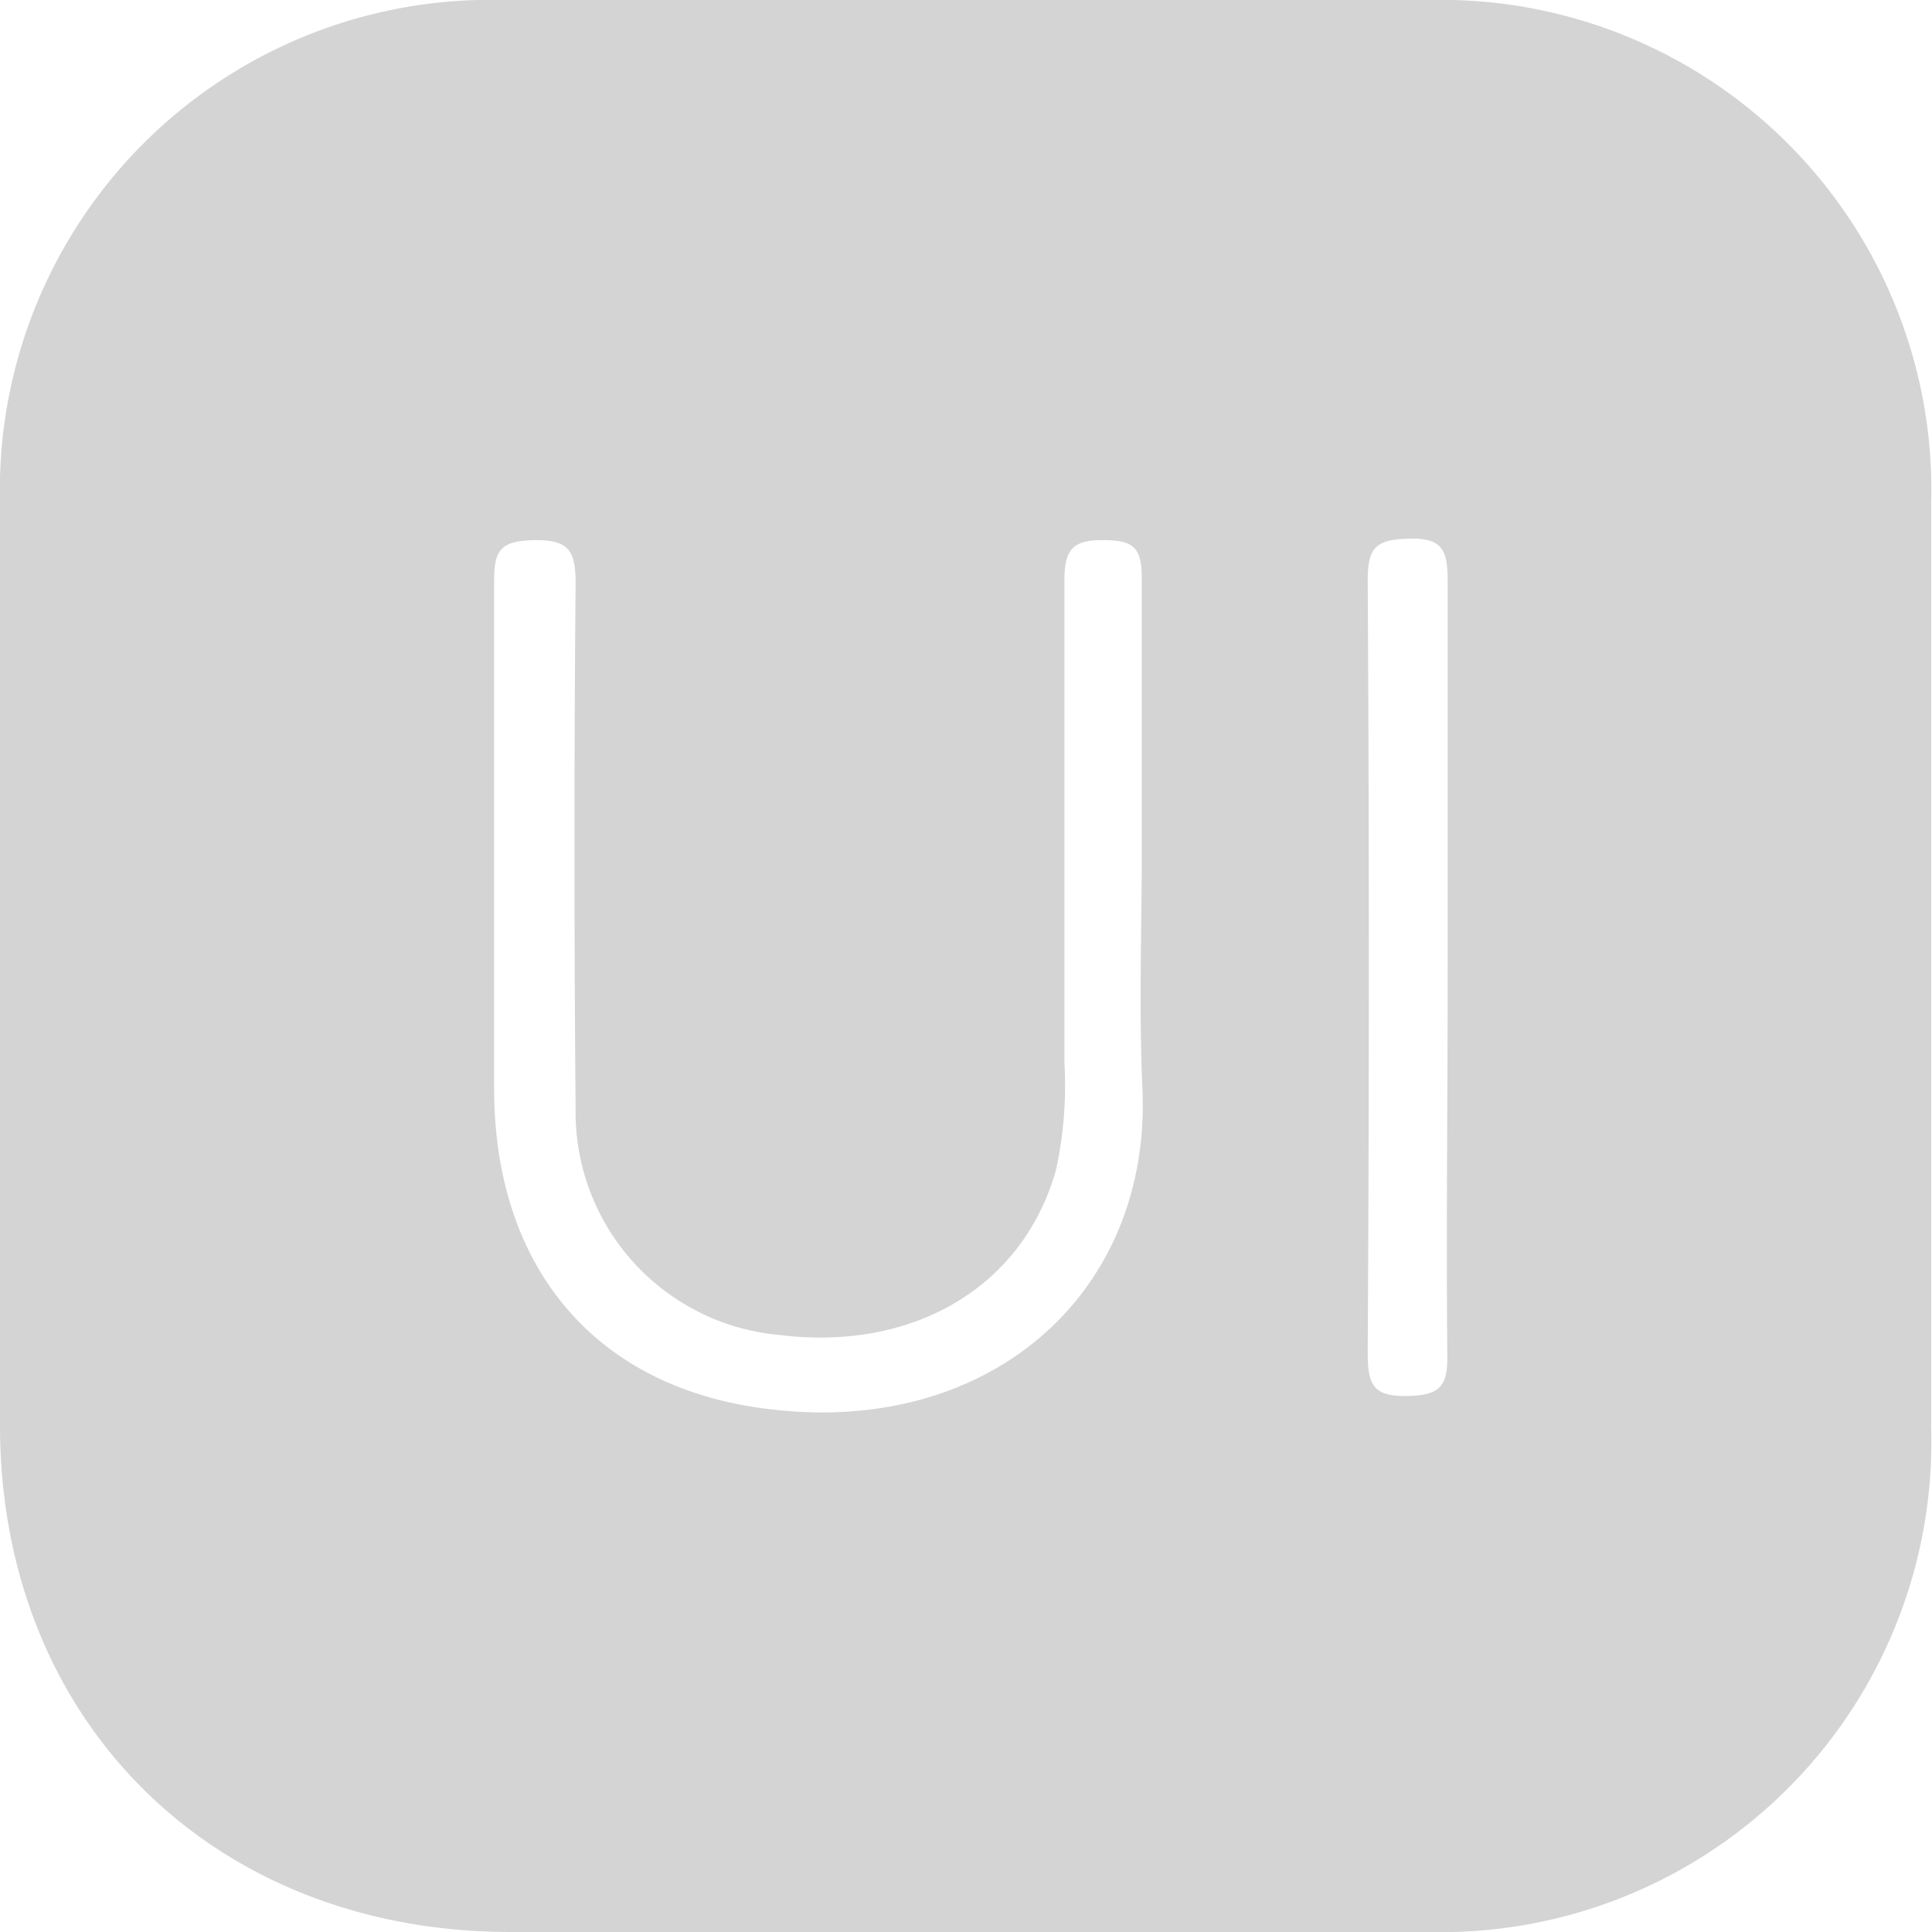 <svg xmlns="http://www.w3.org/2000/svg" viewBox="0 0 51.22 51.23"><defs><style>.cls-1{fill:#d4d4d4;}</style></defs><title>Recurso 277</title><g id="Capa_2" data-name="Capa 2"><g id="Capa_1-2" data-name="Capa 1"><path class="cls-1" d="M25.48,51.22c-4,0-8,0-12,0C5.61,51.19,0,45.6,0,37.79Q0,25.57,0,13.33A13,13,0,0,1,13.31,0q12.3,0,24.58,0A13,13,0,0,1,51.2,13.33q0,12.29,0,24.58A13,13,0,0,1,37.9,51.22C33.76,51.24,29.62,51.22,25.48,51.22Zm4.79-28.63c0-2.42,0-4.85,0-7.27,0-.85-.26-1-1.05-1s-1,.26-1,1.06c0,4.26,0,8.53,0,12.79A10.59,10.59,0,0,1,28,31c-.86,3.1-3.77,4.84-7.35,4.39a5.93,5.93,0,0,1-5.39-6q-.06-7,0-13.92c0-.83-.15-1.16-1.07-1.15s-1.1.26-1.09,1.12c0,4.47,0,9,0,13.42,0,4.76,2.71,8,7.4,8.51,5.76.66,10-3.08,9.79-8.47C30.19,26.77,30.27,24.68,30.27,22.59Zm8.11,3.14c0-3.43,0-6.86,0-10.29,0-.81-.1-1.18-1-1.16s-1.12.22-1.12,1.11q.06,10.23,0,20.45c0,.82.11,1.18,1,1.17s1.13-.22,1.11-1.11C38.34,32.51,38.38,29.12,38.38,25.73Z"/></g></g></svg>